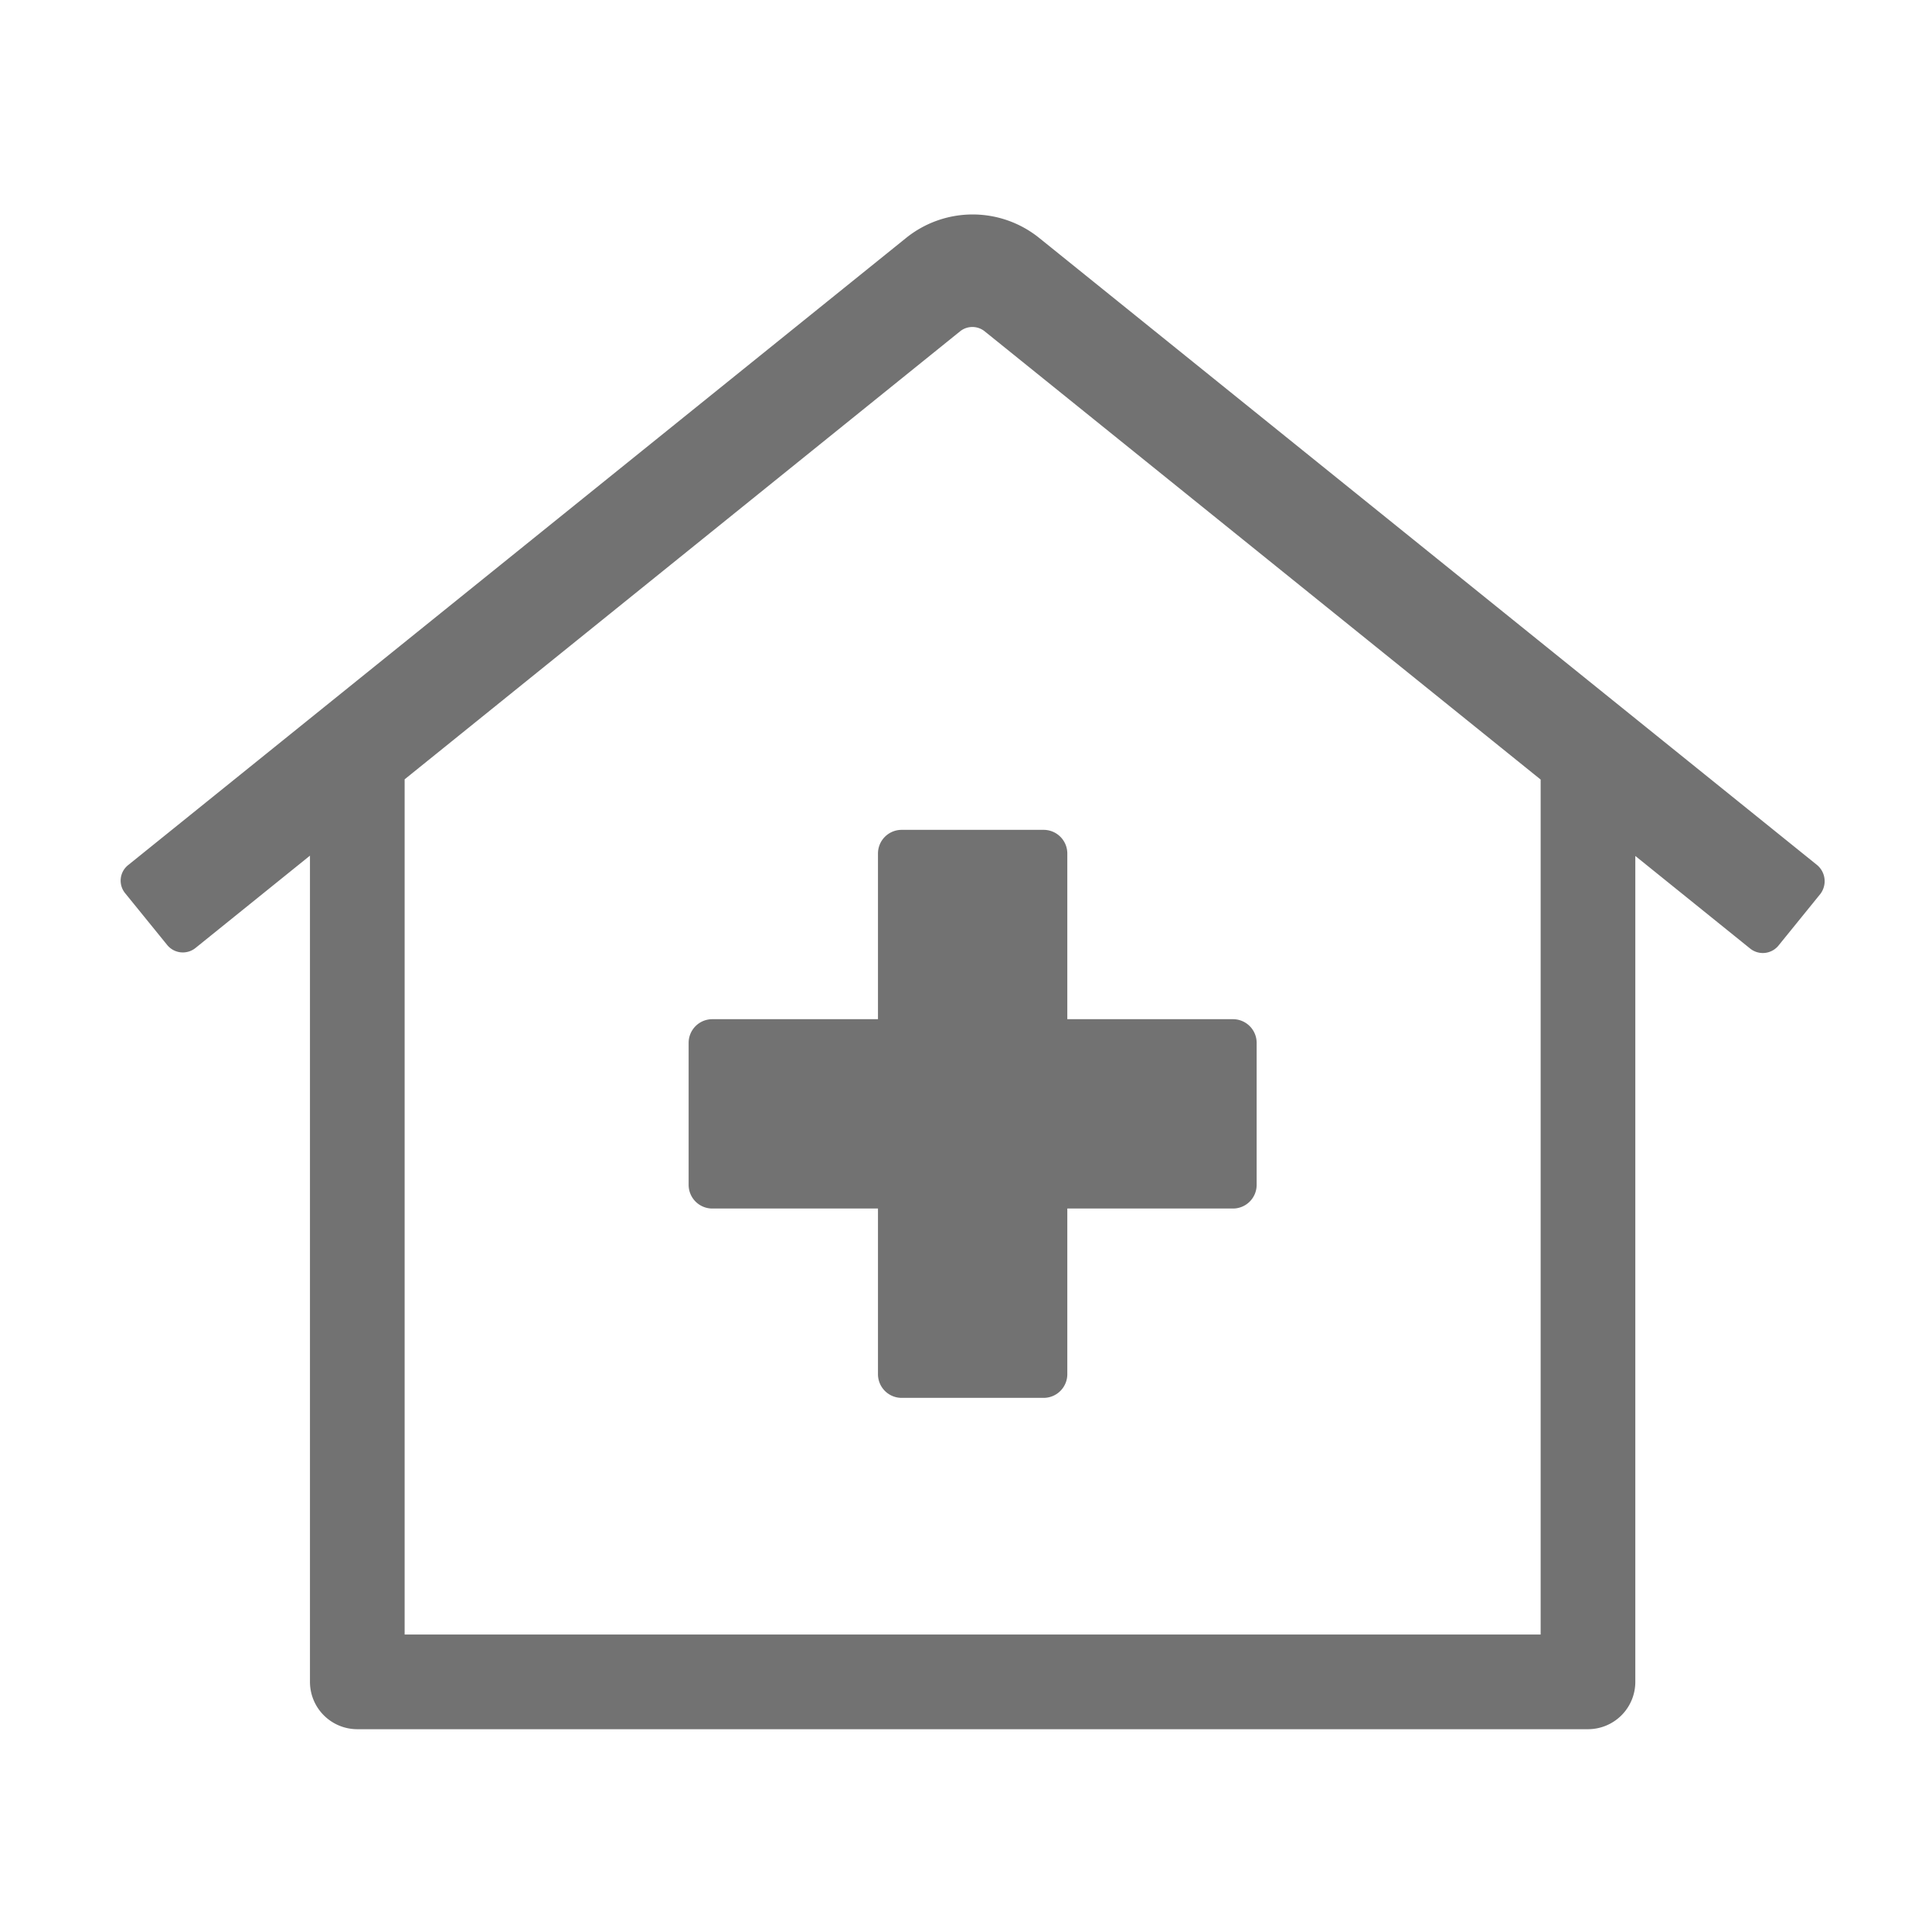 ﻿<?xml version='1.0' encoding='UTF-8'?>
<svg viewBox="-1.998 -3.553 32 32" xmlns="http://www.w3.org/2000/svg">
  <g transform="matrix(0.049, 0, 0, 0.049, 0, 0)">
    <path d="M573.48, 219.92L310.6, 8A35.85 35.85 0 0 0 265.41, 8L2.53, 219.92A6.71 6.71 0 0 0 1.53, 229.42L15.73, 246.91A6.82 6.82 0 0 0 25.33, 247.91L64, 216.72L64, 496A16 16 0 0 0 80, 512L496, 512A16 16 0 0 0 512, 496L512, 216.82L550.8, 248.11A6.83 6.83 0 0 0 560.4, 247.11L574.59, 229.61A7.13 7.13 0 0 0 573.48, 219.92zM480, 480L96, 480L96, 190.92L283.71, 39.52A6.63 6.63 0 0 1 292.11, 39.52L480, 191zM256, 216L256, 272L200, 272A8 8 0 0 0 192, 280L192, 328A8 8 0 0 0 200, 336L256, 336L256, 392A8 8 0 0 0 264, 400L312, 400A8 8 0 0 0 320, 392L320, 336L376, 336A8 8 0 0 0 384, 328L384, 280A8 8 0 0 0 376, 272L320, 272L320, 216A8 8 0 0 0 312, 208L264, 208A8 8 0 0 0 256, 216z" fill="#727272" fill-opacity="1" class="Black" />
  </g>
</svg>